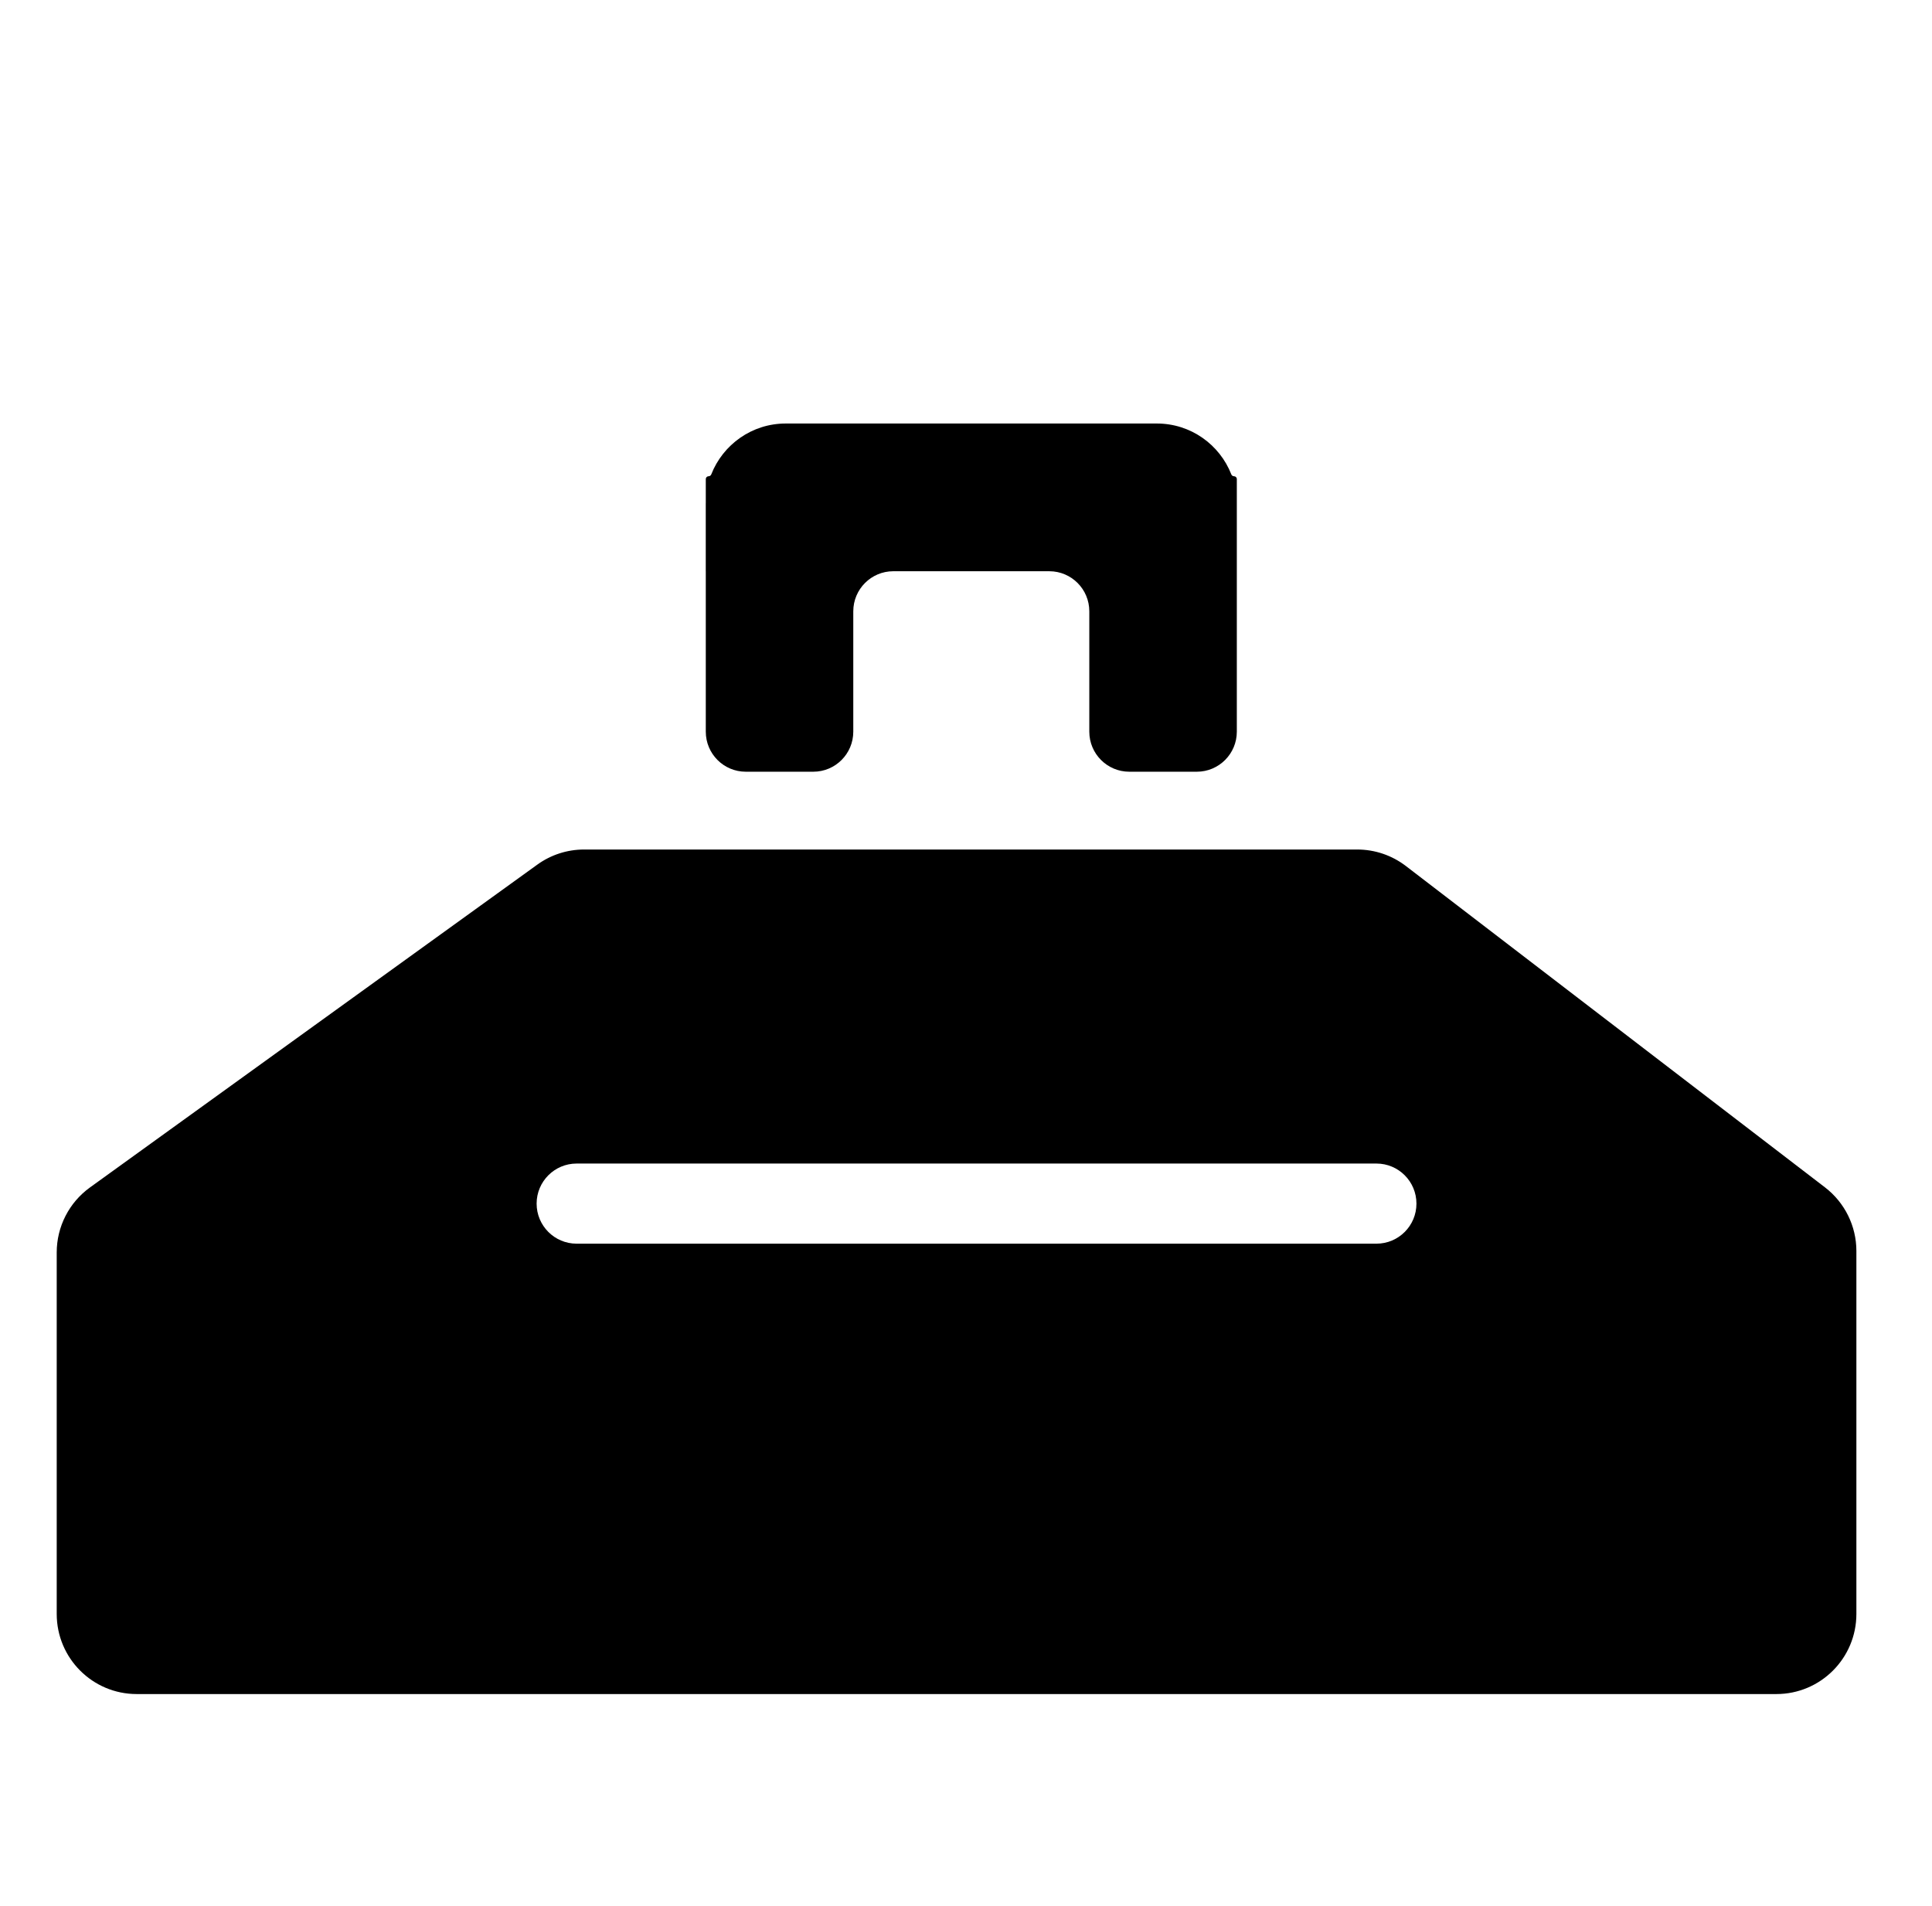 <svg width="73" height="72" viewBox="0 0 73 72" fill="none" xmlns="http://www.w3.org/2000/svg">
<path fill-rule="evenodd" clip-rule="evenodd" d="M31.126 16H42.274H43.711C44.991 16 46.085 16.797 46.525 17.922C46.542 17.964 46.582 17.992 46.626 17.992C46.685 17.992 46.733 18.04 46.733 18.099V27.642C46.733 28.477 46.056 29.155 45.222 29.155H42.67C41.836 29.155 41.159 28.477 41.159 27.642V23.095C41.159 22.259 40.483 21.581 39.648 21.581H33.752C32.918 21.581 32.241 22.259 32.241 23.095V27.642C32.241 28.477 31.565 29.155 30.73 29.155H28.179C27.344 29.155 26.668 28.477 26.668 27.642V21.581L26.667 21.581L26.667 21.581V19.026L26.668 18.993V18.099C26.668 18.04 26.715 17.992 26.774 17.992C26.819 17.992 26.858 17.964 26.875 17.922C27.316 16.797 28.41 16 29.689 16H31.126ZM51.282 32.094C51.947 32.094 52.592 32.313 53.12 32.717L68.958 44.859C69.704 45.432 70.143 46.32 70.143 47.262V60.974C70.143 62.645 68.79 64 67.12 64H5.165C3.496 64 2.143 62.645 2.143 60.974V47.317C2.143 46.344 2.61 45.431 3.398 44.862L20.302 32.665C20.817 32.293 21.435 32.094 22.069 32.094H51.282ZM21.787 43.958C20.953 43.958 20.276 44.636 20.276 45.472C20.276 46.307 20.953 46.985 21.787 46.985H52.009C52.844 46.985 53.52 46.307 53.52 45.472C53.52 44.636 52.844 43.958 52.009 43.958H21.787Z" fill="black"/>
</svg>

